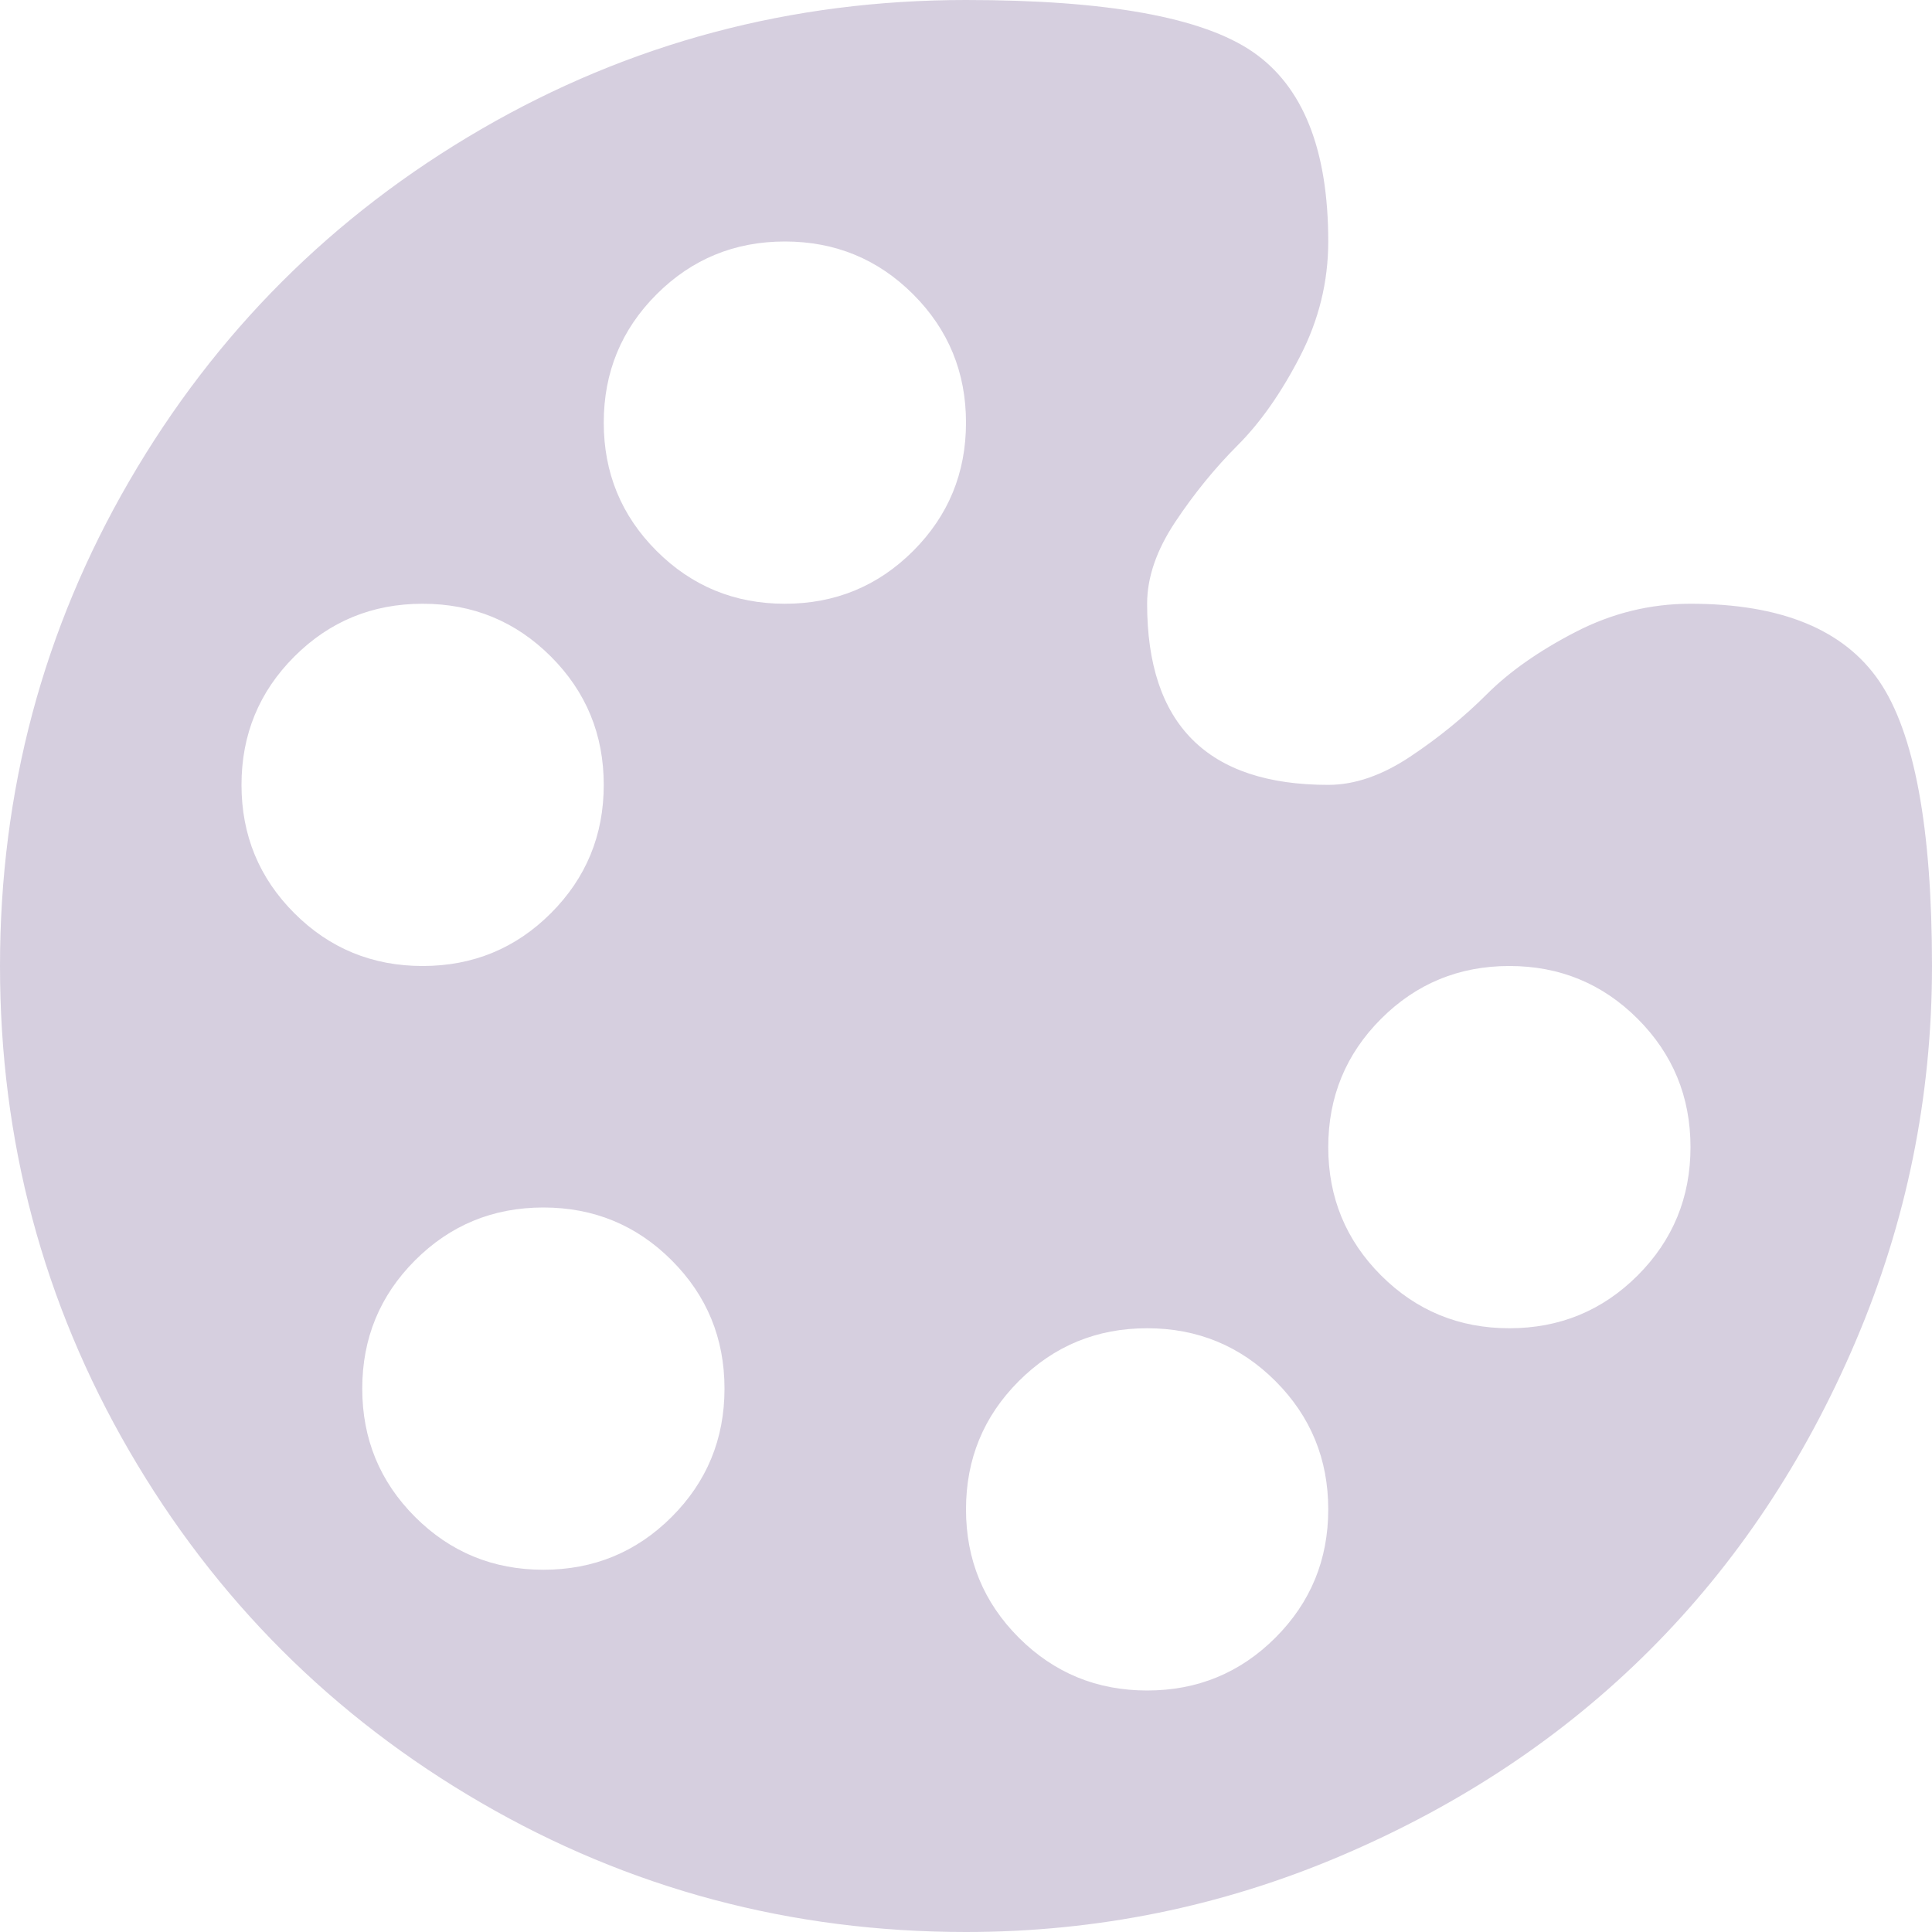 <svg width="100" height="100" viewBox="0 0 100 100" fill="none" xmlns="http://www.w3.org/2000/svg">
<path d="M50 100C40.95 100 32.585 97.77 24.902 93.311C17.22 88.851 11.149 82.78 6.689 75.098C2.23 67.415 0 59.05 0 50C0 40.95 2.23 32.585 6.689 24.902C11.149 17.22 17.22 11.149 24.902 6.689C32.585 2.23 40.95 0 50 0C57.292 0 62.24 0.895 64.844 2.686C67.448 4.476 68.75 7.747 68.75 12.5C68.75 14.583 68.262 16.569 67.285 18.457C66.309 20.345 65.234 21.875 64.062 23.047C62.891 24.219 61.816 25.537 60.84 27.002C59.863 28.467 59.375 29.883 59.375 31.25C59.375 37.5 62.5 40.625 68.75 40.625C70.117 40.625 71.533 40.137 72.998 39.16C74.463 38.184 75.781 37.109 76.953 35.938C78.125 34.766 79.655 33.691 81.543 32.715C83.431 31.738 85.417 31.25 87.5 31.25C92.188 31.25 95.443 32.585 97.266 35.254C99.088 37.923 100 42.839 100 50C100 56.771 98.682 63.249 96.045 69.434C93.408 75.618 89.86 80.941 85.4 85.4C80.941 89.86 75.618 93.408 69.434 96.045C63.249 98.682 56.771 100 50 100ZM28.125 81.25C30.729 81.25 32.943 80.338 34.766 78.516C36.589 76.693 37.5 74.479 37.5 71.875C37.5 69.271 36.589 67.057 34.766 65.234C32.943 63.411 30.729 62.5 28.125 62.5C25.521 62.5 23.307 63.411 21.484 65.234C19.662 67.057 18.75 69.271 18.75 71.875C18.75 74.479 19.662 76.693 21.484 78.516C23.307 80.338 25.521 81.25 28.125 81.25ZM21.875 31.25C19.271 31.25 17.057 32.161 15.234 33.984C13.412 35.807 12.5 38.021 12.5 40.625C12.5 43.229 13.412 45.443 15.234 47.266C17.057 49.089 19.271 50 21.875 50C24.479 50 26.693 49.089 28.516 47.266C30.338 45.443 31.25 43.229 31.25 40.625C31.25 38.021 30.338 35.807 28.516 33.984C26.693 32.161 24.479 31.25 21.875 31.25ZM40.625 12.5C38.021 12.5 35.807 13.412 33.984 15.234C32.161 17.057 31.25 19.271 31.25 21.875C31.25 24.479 32.161 26.693 33.984 28.516C35.807 30.338 38.021 31.25 40.625 31.25C43.229 31.25 45.443 30.338 47.266 28.516C49.089 26.693 50 24.479 50 21.875C50 19.271 49.089 17.057 47.266 15.234C45.443 13.412 43.229 12.5 40.625 12.5ZM59.375 68.75C56.771 68.75 54.557 69.662 52.734 71.484C50.911 73.307 50 75.521 50 78.125C50 80.729 50.911 82.943 52.734 84.766C54.557 86.588 56.771 87.5 59.375 87.5C61.979 87.5 64.193 86.588 66.016 84.766C67.838 82.943 68.75 80.729 68.75 78.125C68.75 75.521 67.838 73.307 66.016 71.484C64.193 69.662 61.979 68.75 59.375 68.75ZM78.125 50C75.521 50 73.307 50.911 71.484 52.734C69.662 54.557 68.75 56.771 68.75 59.375C68.75 61.979 69.662 64.193 71.484 66.016C73.307 67.838 75.521 68.75 78.125 68.75C80.729 68.75 82.943 67.838 84.766 66.016C86.588 64.193 87.5 61.979 87.5 59.375C87.5 56.771 86.588 54.557 84.766 52.734C82.943 50.911 80.729 50 78.125 50Z" fill="#5D4381" fill-opacity="0.25"/>
</svg>
